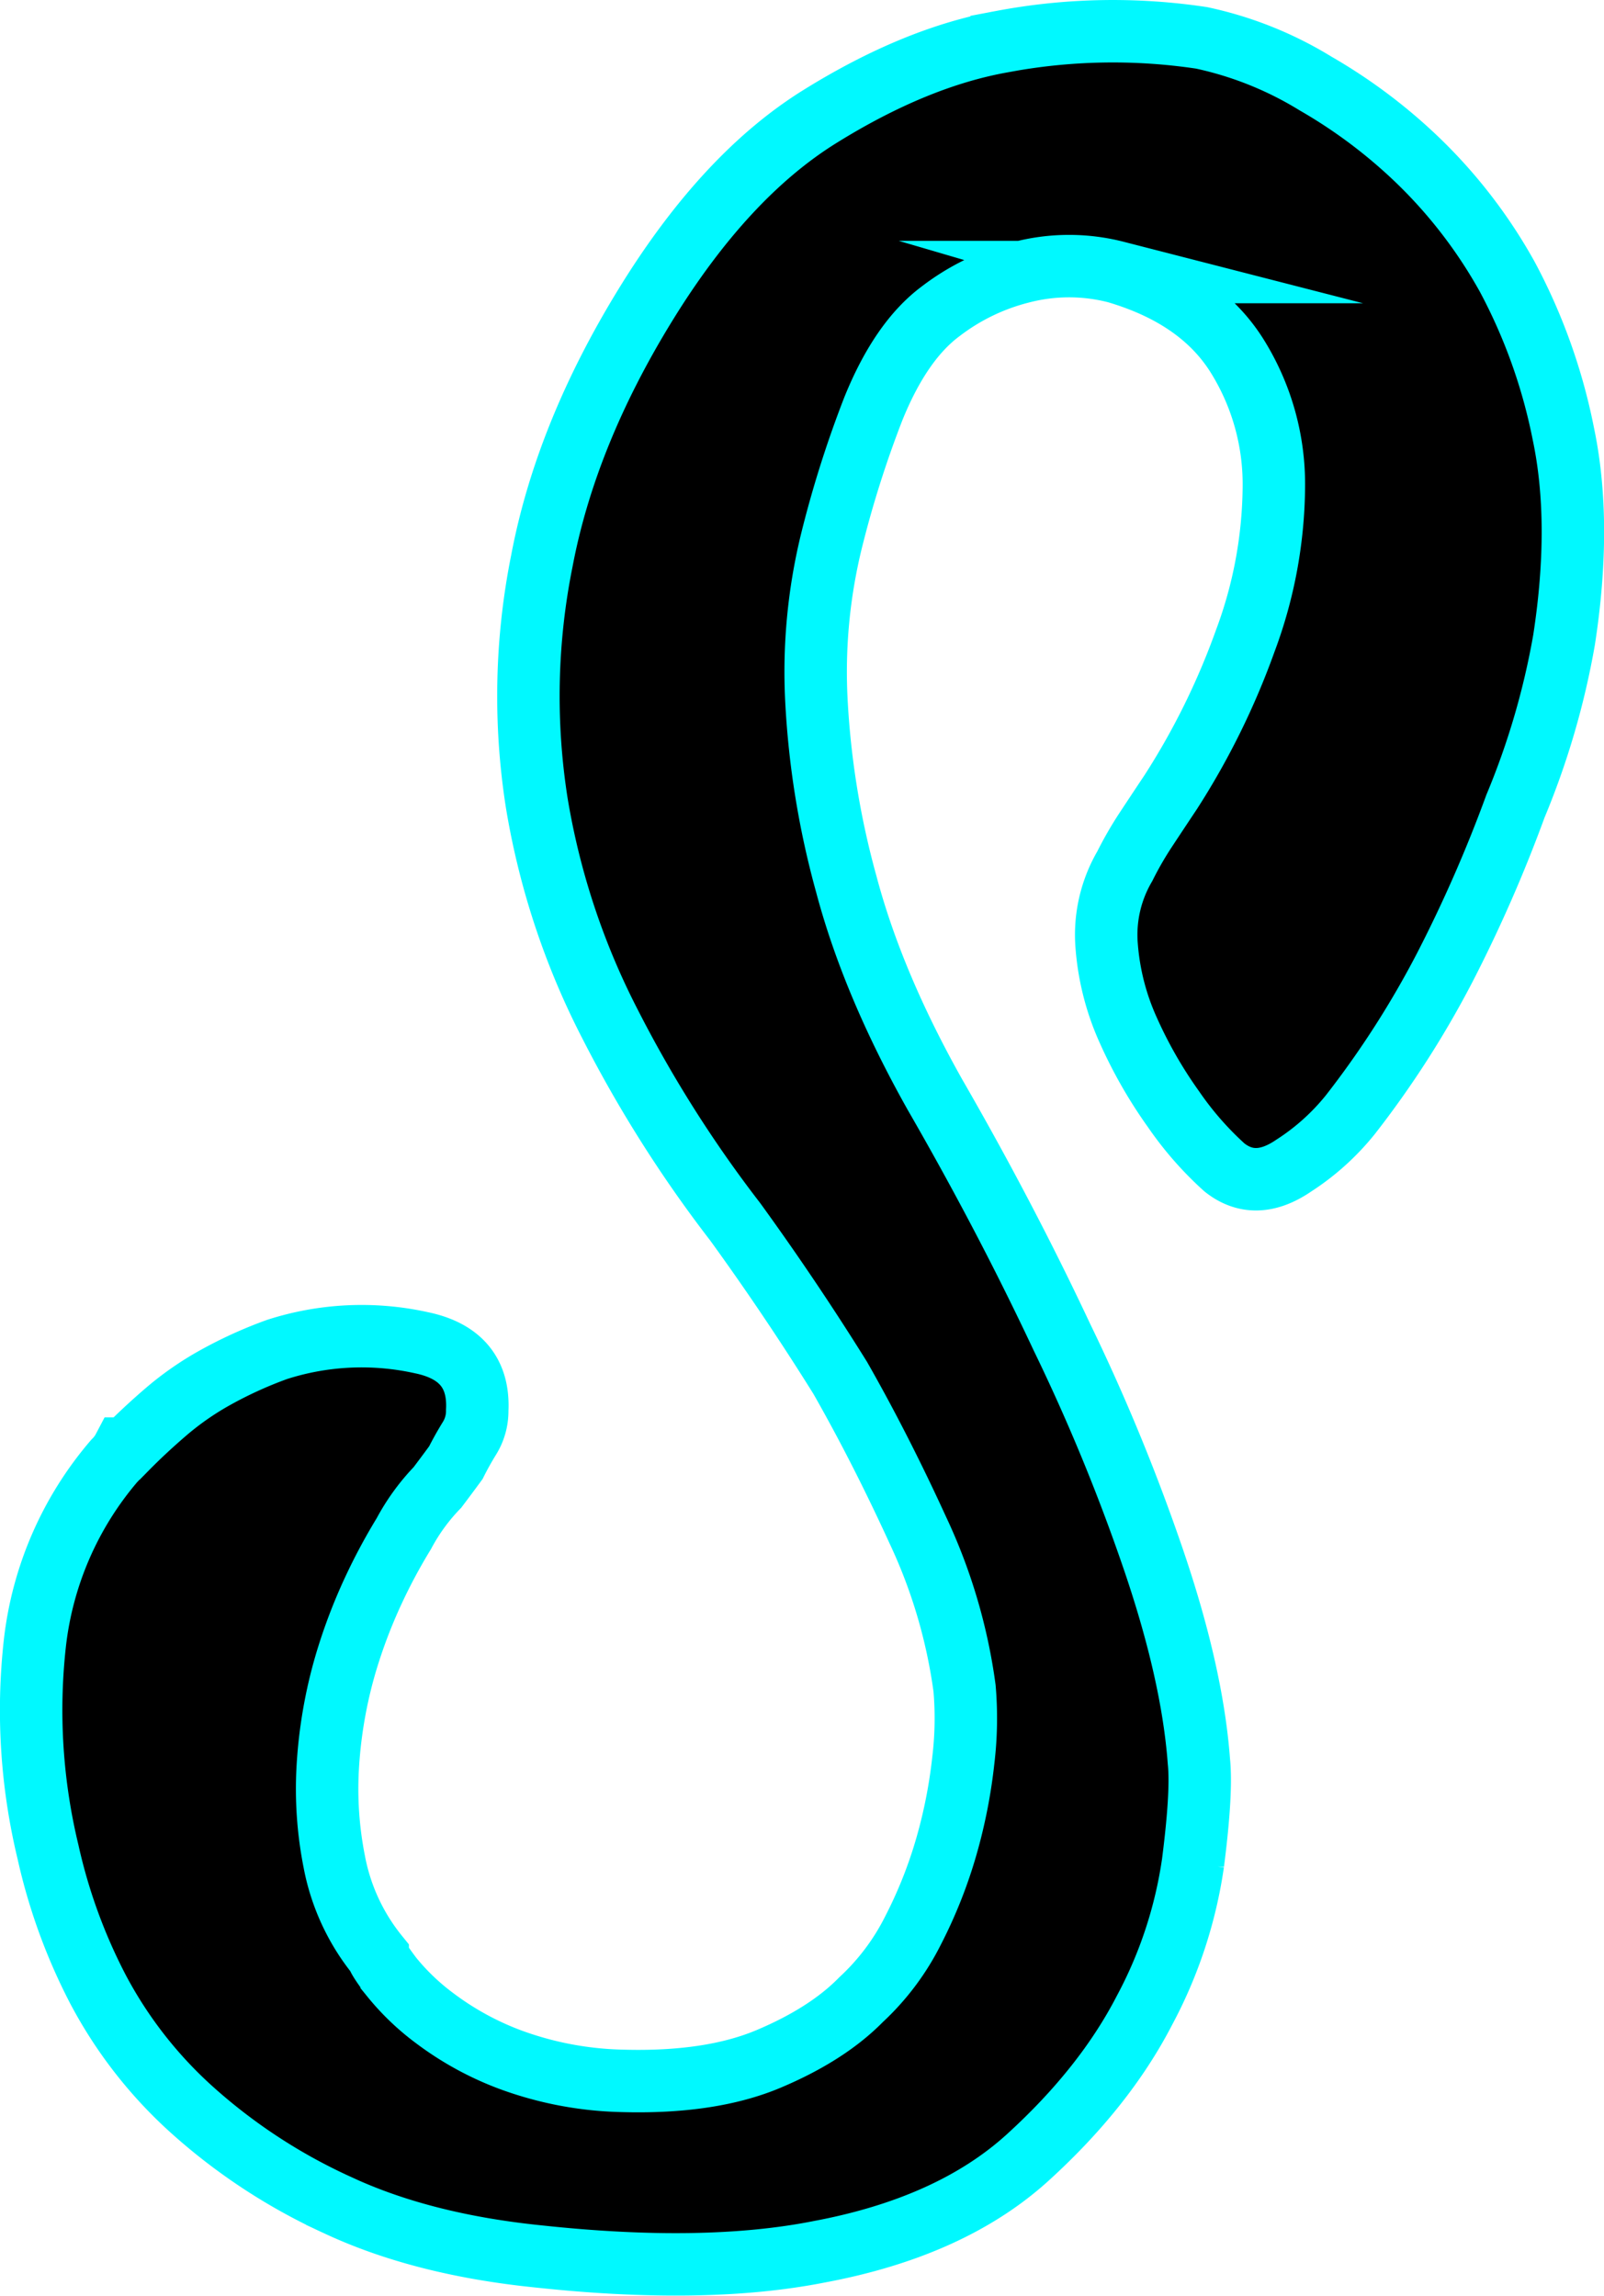 <svg id="Layer_1" data-name="Layer 1" xmlns="http://www.w3.org/2000/svg" viewBox="0 0 271.54 388.59"><defs><style>.cls-1{stroke:#00f9ff;stroke-miterlimit:10;stroke-width:10.57px;}</style></defs><title>icon</title><path class="cls-1" d="M194.45,417.14q-19.81-2-34.16-8.72a97,97,0,0,1-24.54-16.06,73.77,73.77,0,0,1-16-20.52,94.91,94.91,0,0,1-8.42-23.16,102.35,102.35,0,0,1-2.22-35.41,57.31,57.31,0,0,1,13.43-30.79,8.34,8.34,0,0,0,1.56-2.09h.52q3.1-3.15,6.75-6.28a50.33,50.33,0,0,1,8.31-5.76,71.56,71.56,0,0,1,10.4-4.73,46.76,46.76,0,0,1,24.49-1.14q9.89,2.06,9.42,11.43a8.76,8.76,0,0,1-1.29,4.7c-.86,1.39-1.64,2.79-2.33,4.17q-1.54,2.1-3.11,4.18a34.86,34.86,0,0,0-5.7,7.84,96.1,96.1,0,0,0-5.17,9.65,89.47,89.47,0,0,0-4.65,12.27,78.48,78.48,0,0,0-3.06,17.72,63.4,63.4,0,0,0,1.11,15.89,35.69,35.69,0,0,0,7.35,15.86c0,.34.79,1.56,2.36,3.64a40.24,40.24,0,0,0,7.32,7,50.77,50.77,0,0,0,12.79,7,58.39,58.39,0,0,0,18.77,3.58q15.1.45,25-3.74t15.59-10a41,41,0,0,0,8.82-11.76,78.14,78.14,0,0,0,5.67-14.34,87,87,0,0,0,2.81-14.34,59.52,59.52,0,0,0,.22-12.25,91.61,91.61,0,0,0-7.92-26.8q-6.3-13.77-13.12-25.74Q237.08,255,227.66,242a213.64,213.64,0,0,1-21.22-33.53A126.5,126.5,0,0,1,194.05,171a116.29,116.29,0,0,1,.89-40.9Q199,108.7,212.49,86.77t29.58-31.89q16.11-10,30.69-12.62a101,101,0,0,1,33.86-.65,61.31,61.31,0,0,1,19.31,7.74,88.93,88.93,0,0,1,17,12.71,84,84,0,0,1,15.44,20,95.53,95.53,0,0,1,9.48,26.53q3.18,15.1.13,34.91a132,132,0,0,1-8.23,28.16,238.2,238.2,0,0,1-11.88,27.14,161.33,161.33,0,0,1-16.06,25.06,40.16,40.16,0,0,1-9.6,8.64q-6.51,4.45-11.73.3a55.78,55.78,0,0,1-8.63-9.87,76.56,76.56,0,0,1-7.6-13.25,42.41,42.41,0,0,1-3.7-14.32,23,23,0,0,1,3.07-13.55,59.38,59.38,0,0,1,3.62-6.27q2.07-3.14,4.15-6.26A125.4,125.4,0,0,0,314,143.7a75.94,75.94,0,0,0,4.85-26.07,41,41,0,0,0-6.34-22.38q-6.29-9.87-20.37-14a32,32,0,0,0-16.15.06,37.4,37.4,0,0,0-13.52,6.56q-6.75,5-11.4,16.46A182.84,182.84,0,0,0,243.9,127a93.24,93.24,0,0,0-2.5,26.58,144.51,144.51,0,0,0,5.06,31.24q4.48,16.92,15,35.63,12,20.81,21.51,41.08a331.28,331.28,0,0,1,15.25,36.93q6.82,19.78,7.94,34.88.54,5.2-1,17.19a75.66,75.66,0,0,1-8.24,25q-6.72,13-19.7,24.82t-35.37,16Q222.58,420.16,194.45,417.14Z" transform="translate(-103.2 -35.2)"/></svg>
